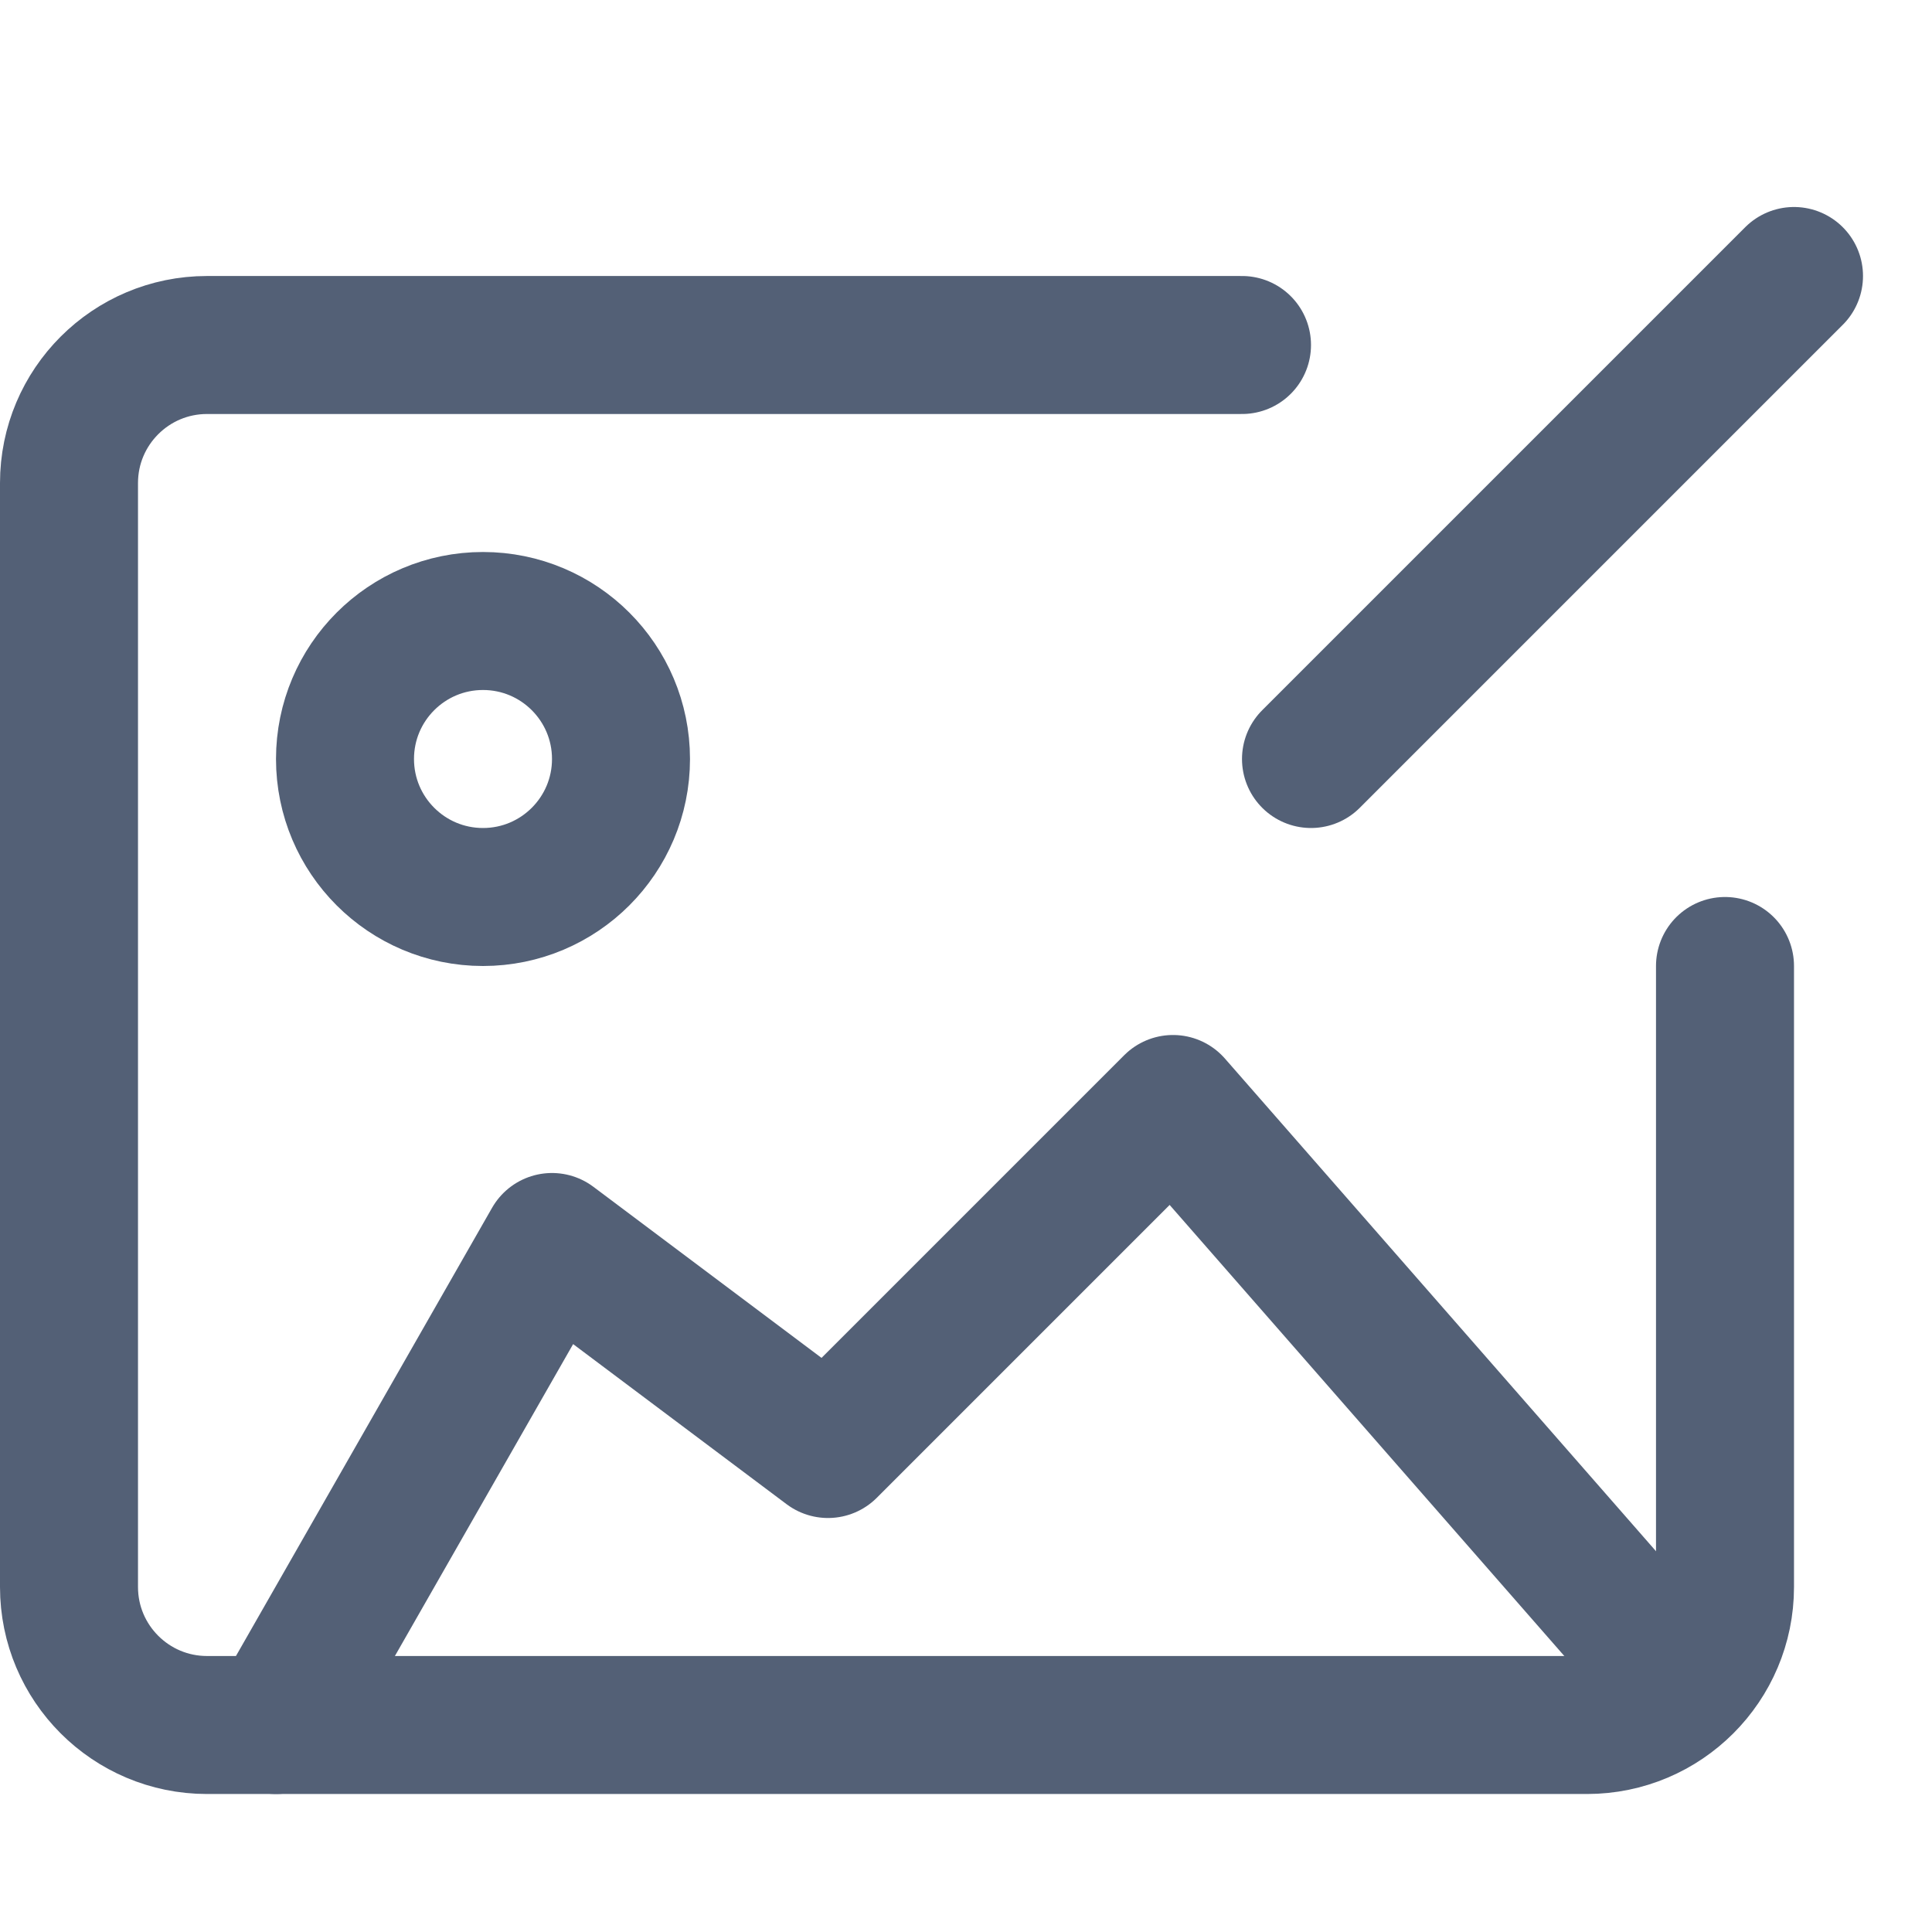 <?xml version="1.0" encoding="UTF-8"?>
<svg width="14px" height="14px" viewBox="0 0 14 14" version="1.1" xmlns="http://www.w3.org/2000/svg" xmlns:xlink="http://www.w3.org/1999/xlink">
    <!-- Generator: Sketch 62 (91390) - https://sketch.com -->
    <title>tool_icon_edit</title>
    <desc>Created with Sketch.</desc>
    <g id="tool_icon_edit" stroke="none" stroke-width="1" fill="none" fill-rule="evenodd">
        <path d="M9,2.5 L1.5,2.5 C0.948,2.5 0.5,2.948 0.5,3.5 L0.5,11.5 C0.5,12.052 0.948,12.5 1.5,12.5 L11.5,12.5 C12.052,12.5 12.5,12.052 12.5,11.5 L12.5,7 L12.5,7" id="路径-3" stroke="#536076" stroke-linecap="round" stroke-linejoin="round"></path>
        <circle id="椭圆形" stroke="#536076" cx="3.5" cy="5.5" r="1"></circle>
        <polyline id="路径-8" stroke="#536076" stroke-linecap="round" stroke-linejoin="round" points="2 12.5 4 9 6 10.5 8.5 8 12 12"></polyline>
        <line x1="13" y1="2" x2="9.5" y2="5.5" id="路径-9" stroke="#536076" stroke-linecap="round" stroke-linejoin="round"></line>
    </g>
</svg>